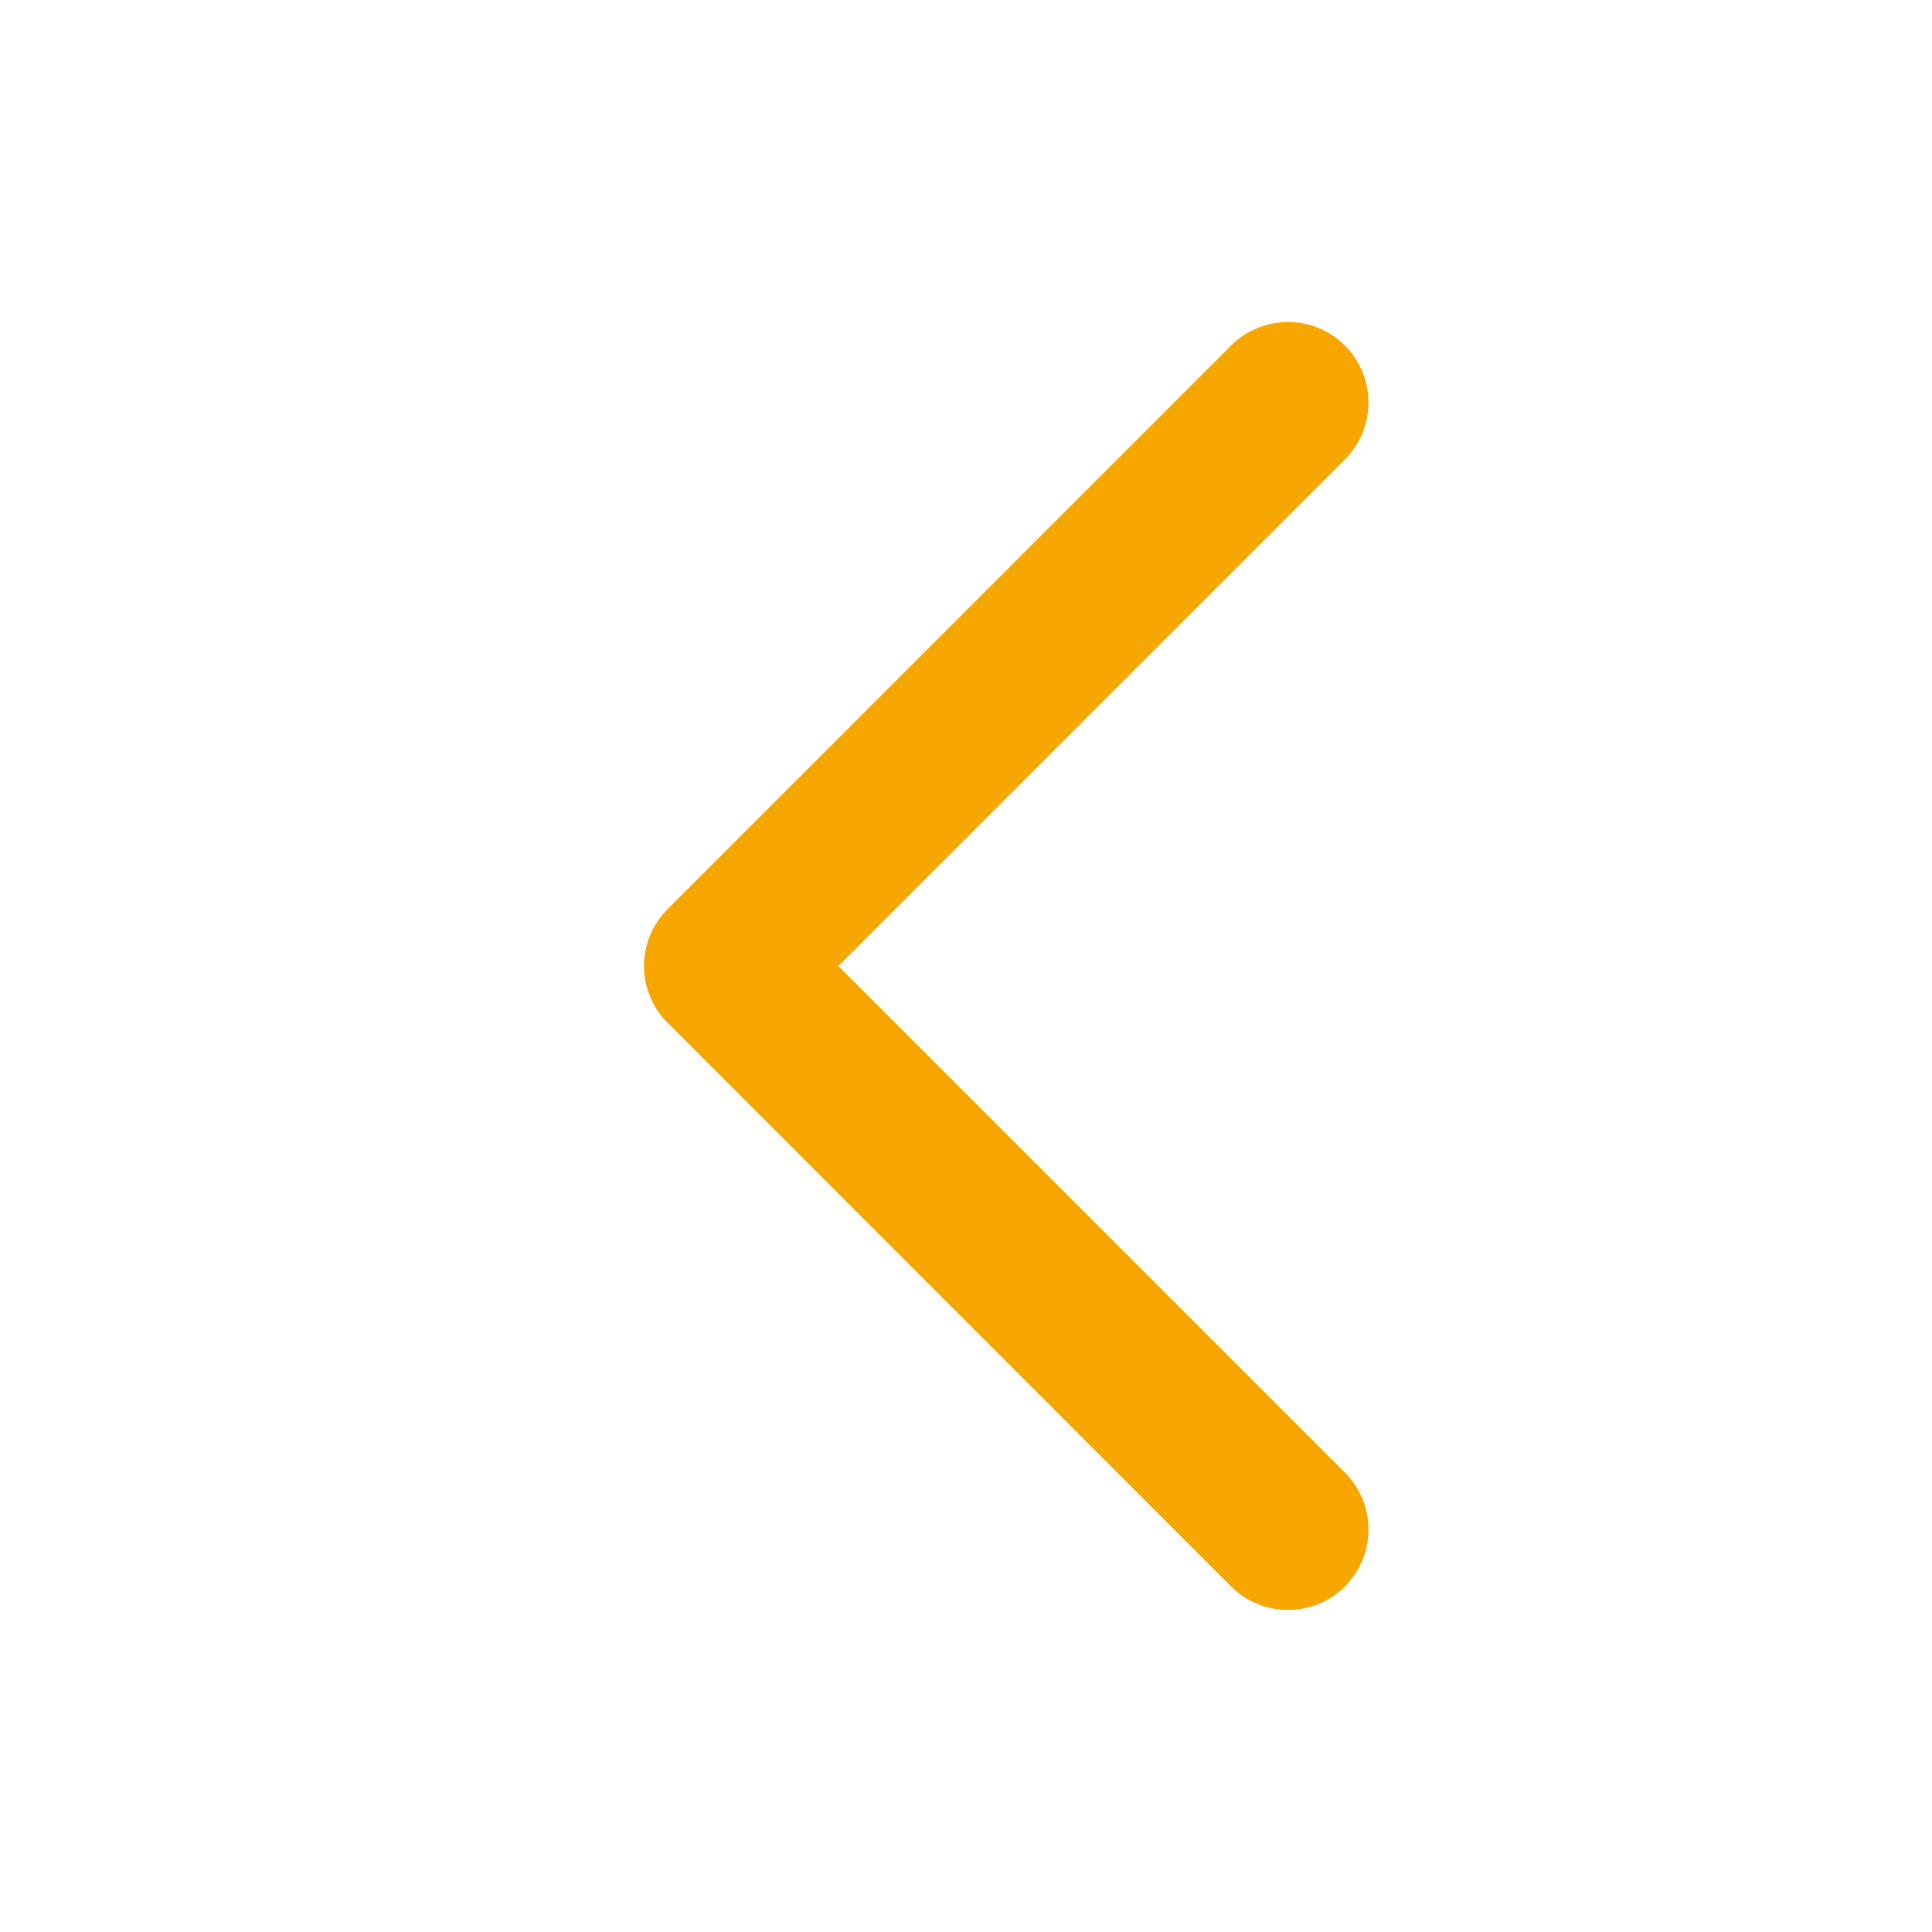 <svg width="16" height="16" viewBox="0 0 16 16" fill="none" xmlns="http://www.w3.org/2000/svg">
<path fill-rule="evenodd" clip-rule="evenodd" d="M11.138 2.862C11.398 3.122 11.398 3.544 11.138 3.805L6.943 8L11.138 12.195C11.398 12.456 11.398 12.878 11.138 13.138C10.878 13.398 10.456 13.398 10.195 13.138L5.529 8.471C5.268 8.211 5.268 7.789 5.529 7.529L10.195 2.862C10.456 2.602 10.878 2.602 11.138 2.862Z" fill="#F7A600"/>
</svg>
